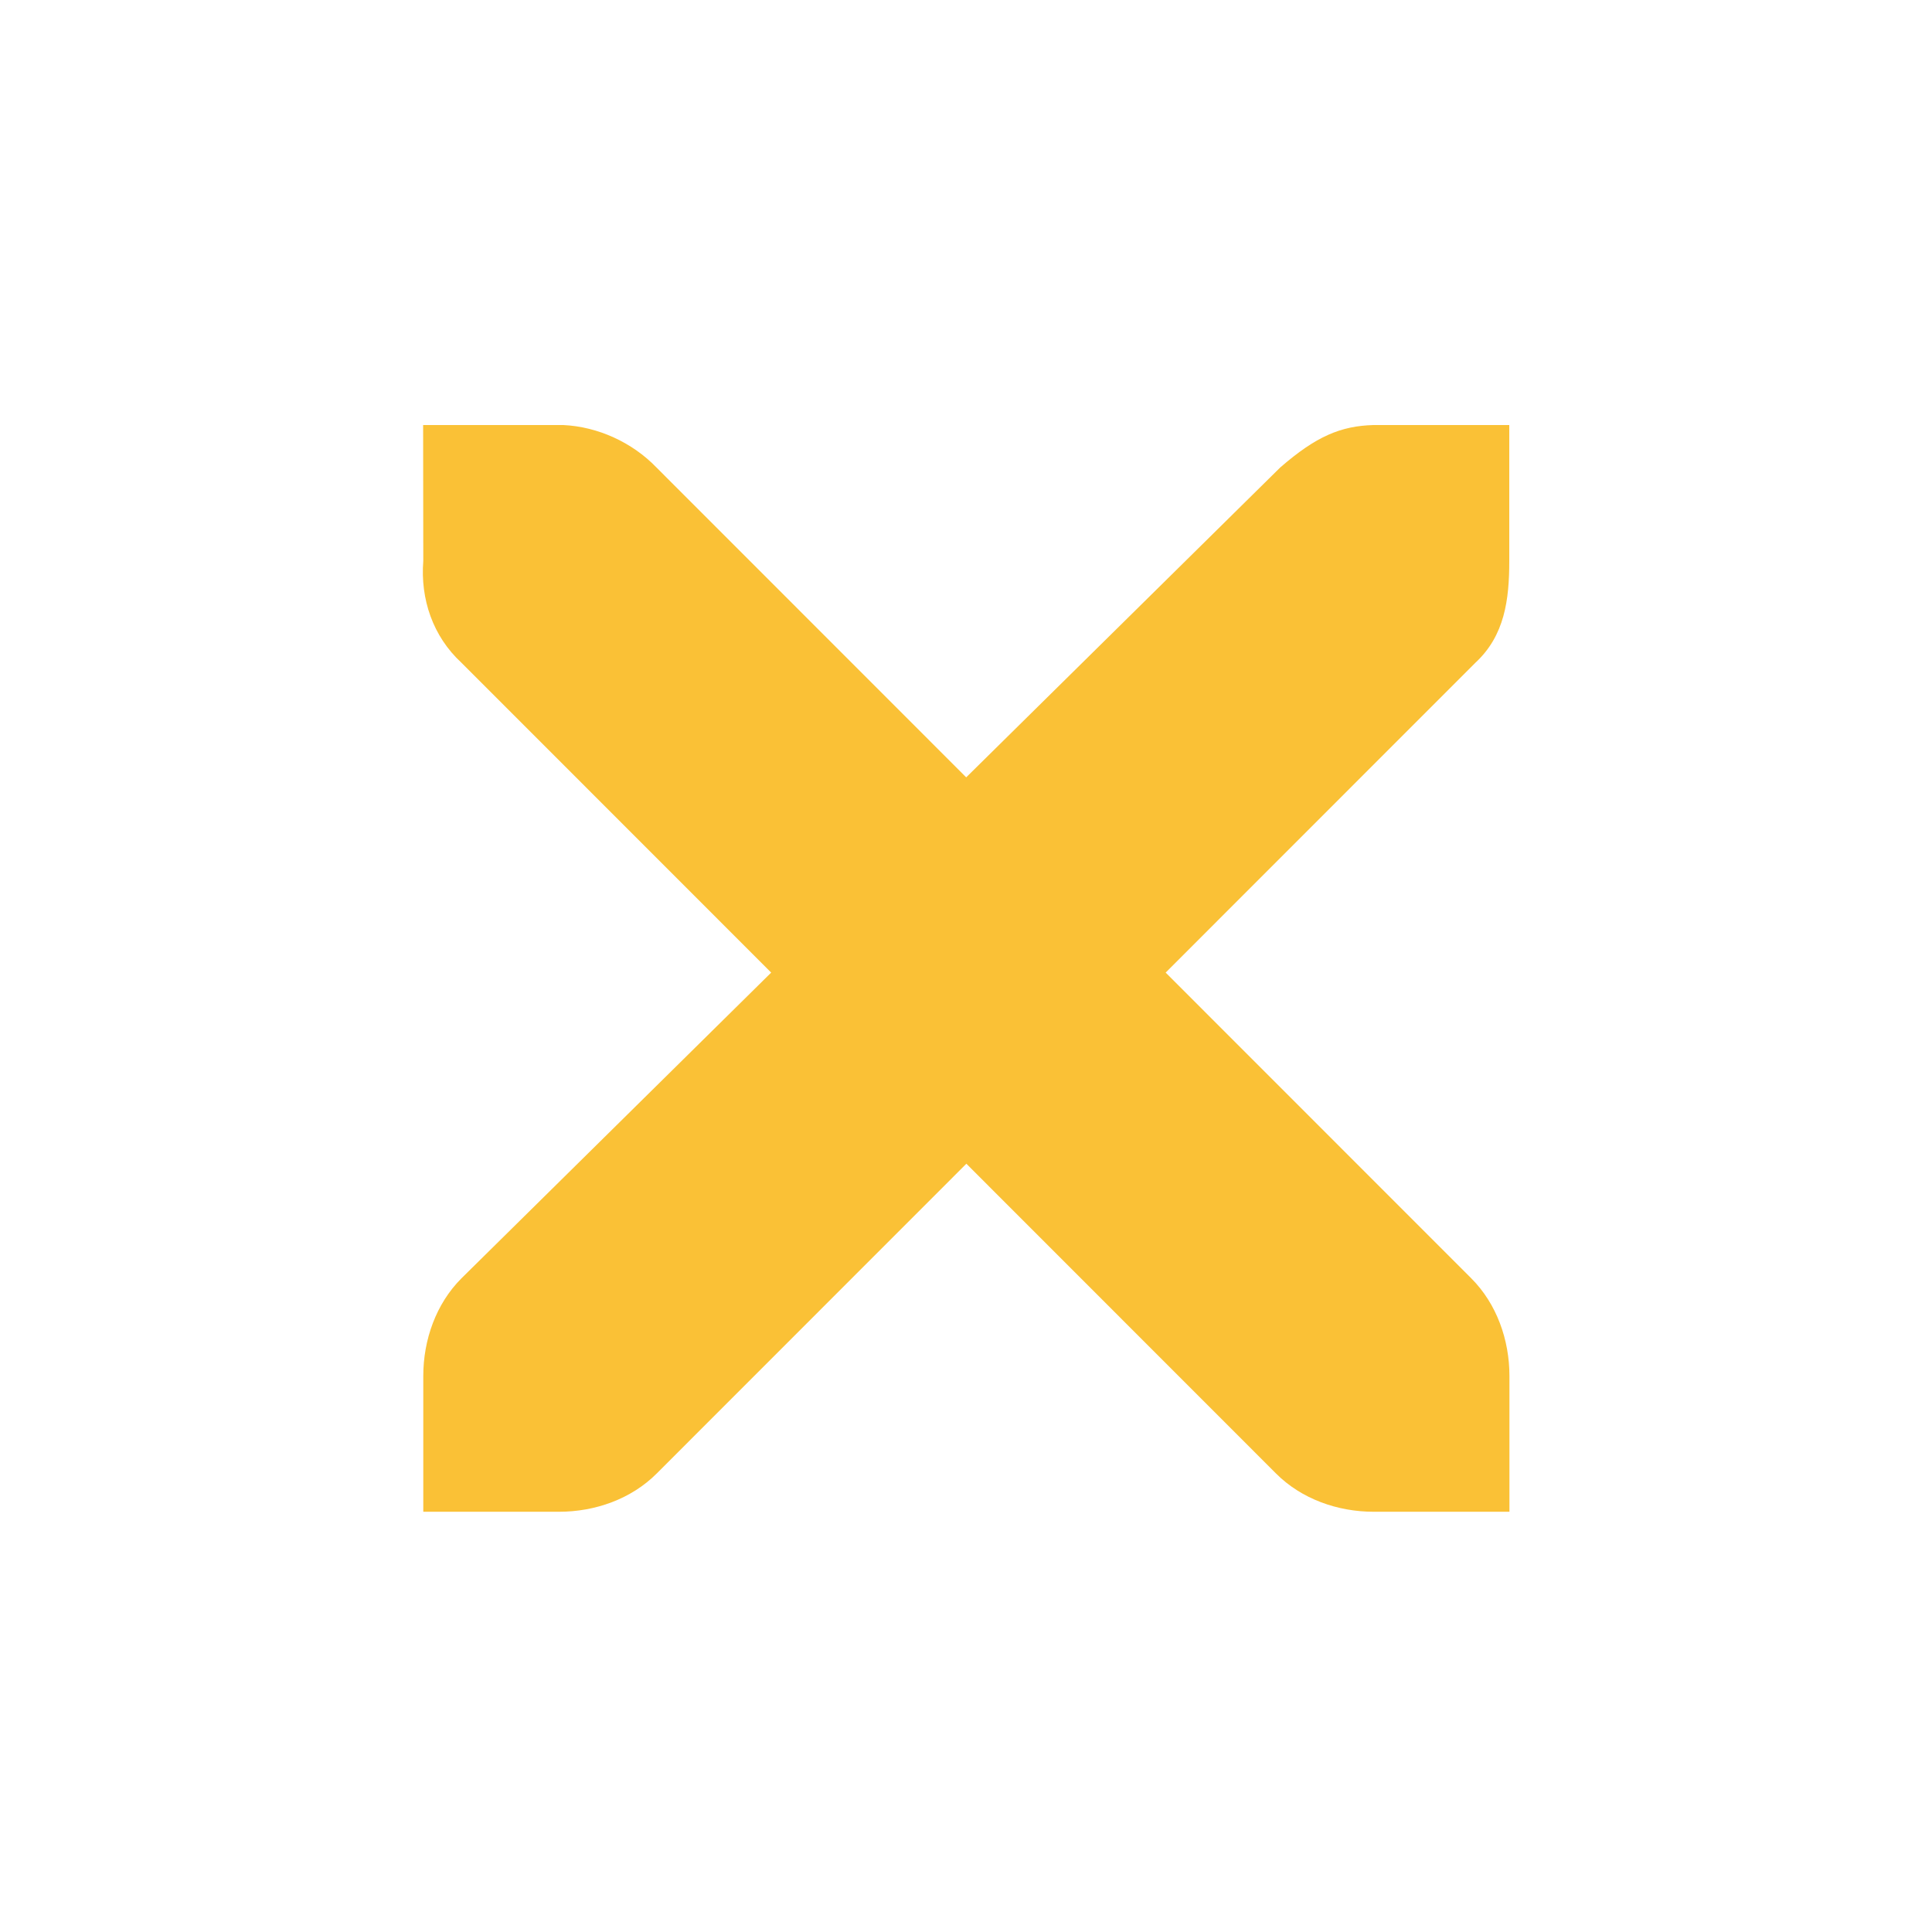 <?xml version="1.0" encoding="UTF-8" standalone="no"?>
<svg
   xmlns:dc="http://purl.org/dc/elements/1.1/"
   xmlns:cc="http://creativecommons.org/ns#"
   xmlns:rdf="http://www.w3.org/1999/02/22-rdf-syntax-ns#"
   xmlns:svg="http://www.w3.org/2000/svg"
   xmlns="http://www.w3.org/2000/svg"
   xmlns:sodipodi="http://sodipodi.sourceforge.net/DTD/sodipodi-0.dtd"
   xmlns:inkscape="http://www.inkscape.org/namespaces/inkscape"
   inkscape:version="1.0.2 (e86c870879, 2021-01-15)"
   sodipodi:docname="window.svg"
   id="svg32"
   version="1.1"
   height="32"
   width="32">
  <defs
     id="defs36" />
  <sodipodi:namedview
     inkscape:current-layer="svg32"
     inkscape:window-maximized="1"
     inkscape:window-y="0"
     inkscape:window-x="0"
     inkscape:cy="13.201898"
     inkscape:cx="22.697921"
     inkscape:zoom="8"
     showgrid="false"
     id="namedview34"
     inkscape:window-height="1013"
     inkscape:window-width="1920"
     inkscape:pageshadow="2"
     inkscape:pageopacity="0"
     guidetolerance="10"
     gridtolerance="10"
     objecttolerance="10"
     borderopacity="1"
     bordercolor="#666666"
     pagecolor="#ffffff"
     inkscape:document-rotation="0"
     showguides="false"
     inkscape:lockguides="false">
    <inkscape:grid
       type="xygrid"
       id="grid846"
       originx="40"
       originy="24" />
  </sodipodi:namedview>
  <g
     transform="translate(86,-20)"
     id="window-pin">
    <rect
       id="rect2"
       y="44"
       x="-46"
       height="8"
       width="8"
       style="opacity:0.001" />
    <path
       id="path4"
       d="m -41.325,45.5 c -0.243,0.243 -0.293,0.678 -0.01,1.152 l -1.328,0.889 c -0.165,-0.067 -0.342,-0.116 -0.518,-0.117 -0.228,-0.001 -0.449,0.068 -0.645,0.264 l 0.938,0.938 -1.25,1.25 -0.313,0.625 0.625,-0.312 1.25,-1.25 0.938,0.938 c 0.346,-0.346 0.301,-0.784 0.146,-1.162 l 0.889,-1.328 c 0.475,0.283 0.909,0.234 1.152,-0.01 z"
       style="fill:#fac105;fill-opacity:1;stroke-width:0.625" />
  </g>
  <g
     transform="translate(98,-20)"
     id="window-unpin">
    <rect
       id="rect7"
       y="44"
       x="-66"
       height="8"
       width="8"
       style="opacity:0.001" />
    <path
       id="path9"
       d="m -61.325,45.5 c -0.243,0.243 -0.293,0.678 -0.01,1.152 l -1.328,0.889 c -0.165,-0.067 -0.342,-0.116 -0.518,-0.117 -0.228,-0.002 -0.449,0.068 -0.645,0.264 l 0.938,0.938 -1.25,1.25 -0.313,0.625 0.625,-0.312 1.25,-1.25 0.938,0.938 c 0.346,-0.346 0.301,-0.784 0.146,-1.162 l 0.889,-1.328 c 0.475,0.283 0.909,0.234 1.152,-0.01 z"
       style="fill:#007fff;fill-opacity:1;stroke-width:0.625" />
  </g>
  <g
     transform="translate(0,-22)"
     id="22-22-window-close">
    <rect
       id="rect14"
       y="0"
       x="0"
       height="22"
       width="22"
       style="opacity:0.001" />
    <g
       id="g20"
       transform="matrix(1.749,0,0,1.75,-107.95,-909.473)">
      <g
         id="g18"
         transform="translate(19,-242)">
        <path
           id="path16"
           d="m 45.571,764.571 h 0.857 c 0.009,-1.1e-4 0.018,-4e-4 0.027,0 0.219,0.01 0.437,0.11 0.589,0.268 l 1.955,1.955 1.982,-1.955 c 0.228,-0.198 0.383,-0.262 0.589,-0.268 h 0.857 v 0.857 c 0,0.246 -0.029,0.472 -0.214,0.643 l -1.955,1.955 1.929,1.929 c 0.161,0.161 0.241,0.389 0.241,0.616 v 0.857 h -0.857 c -0.227,-10e-6 -0.455,-0.08 -0.616,-0.241 l -1.955,-1.955 -1.955,1.955 c -0.161,0.161 -0.389,0.241 -0.616,0.241 h -0.857 v -0.857 c -3e-6,-0.227 0.08,-0.455 0.241,-0.616 l 1.955,-1.929 -1.955,-1.955 c -0.181,-0.167 -0.26,-0.402 -0.241,-0.643 z"
           style="fill:#fac136;fill-opacity:1" />
      </g>
    </g>
  </g>
  <g
     id="window-close">
    <rect
       id="rect23"
       y="0"
       x="0"
       height="32"
       width="32"
       style="opacity:0.001" />
    <g
       id="g29"
       transform="matrix(2.624,0,0,2.625,-162.426,-1364.709)">
      <g
         id="g27"
         transform="translate(19,-242)">
        <path
           id="path25"
           d="m 45.571,764.571 h 0.857 c 0.009,-1.1e-4 0.018,-4e-4 0.027,0 0.219,0.01 0.437,0.11 0.589,0.268 l 1.955,1.955 1.982,-1.955 c 0.228,-0.198 0.383,-0.262 0.589,-0.268 h 0.857 v 0.857 c 0,0.246 -0.029,0.472 -0.214,0.643 l -1.955,1.955 1.929,1.929 c 0.161,0.161 0.241,0.389 0.241,0.616 v 0.857 h -0.857 c -0.227,-10e-6 -0.455,-0.08 -0.616,-0.241 l -1.955,-1.955 -1.955,1.955 c -0.161,0.161 -0.389,0.241 -0.616,0.241 h -0.857 v -0.857 c -3e-6,-0.227 0.08,-0.455 0.241,-0.616 l 1.955,-1.929 -1.955,-1.955 c -0.181,-0.167 -0.26,-0.402 -0.241,-0.643 z"
           style="fill:#fac136;fill-opacity:1" />
      </g>
    </g>
  </g>
</svg>
